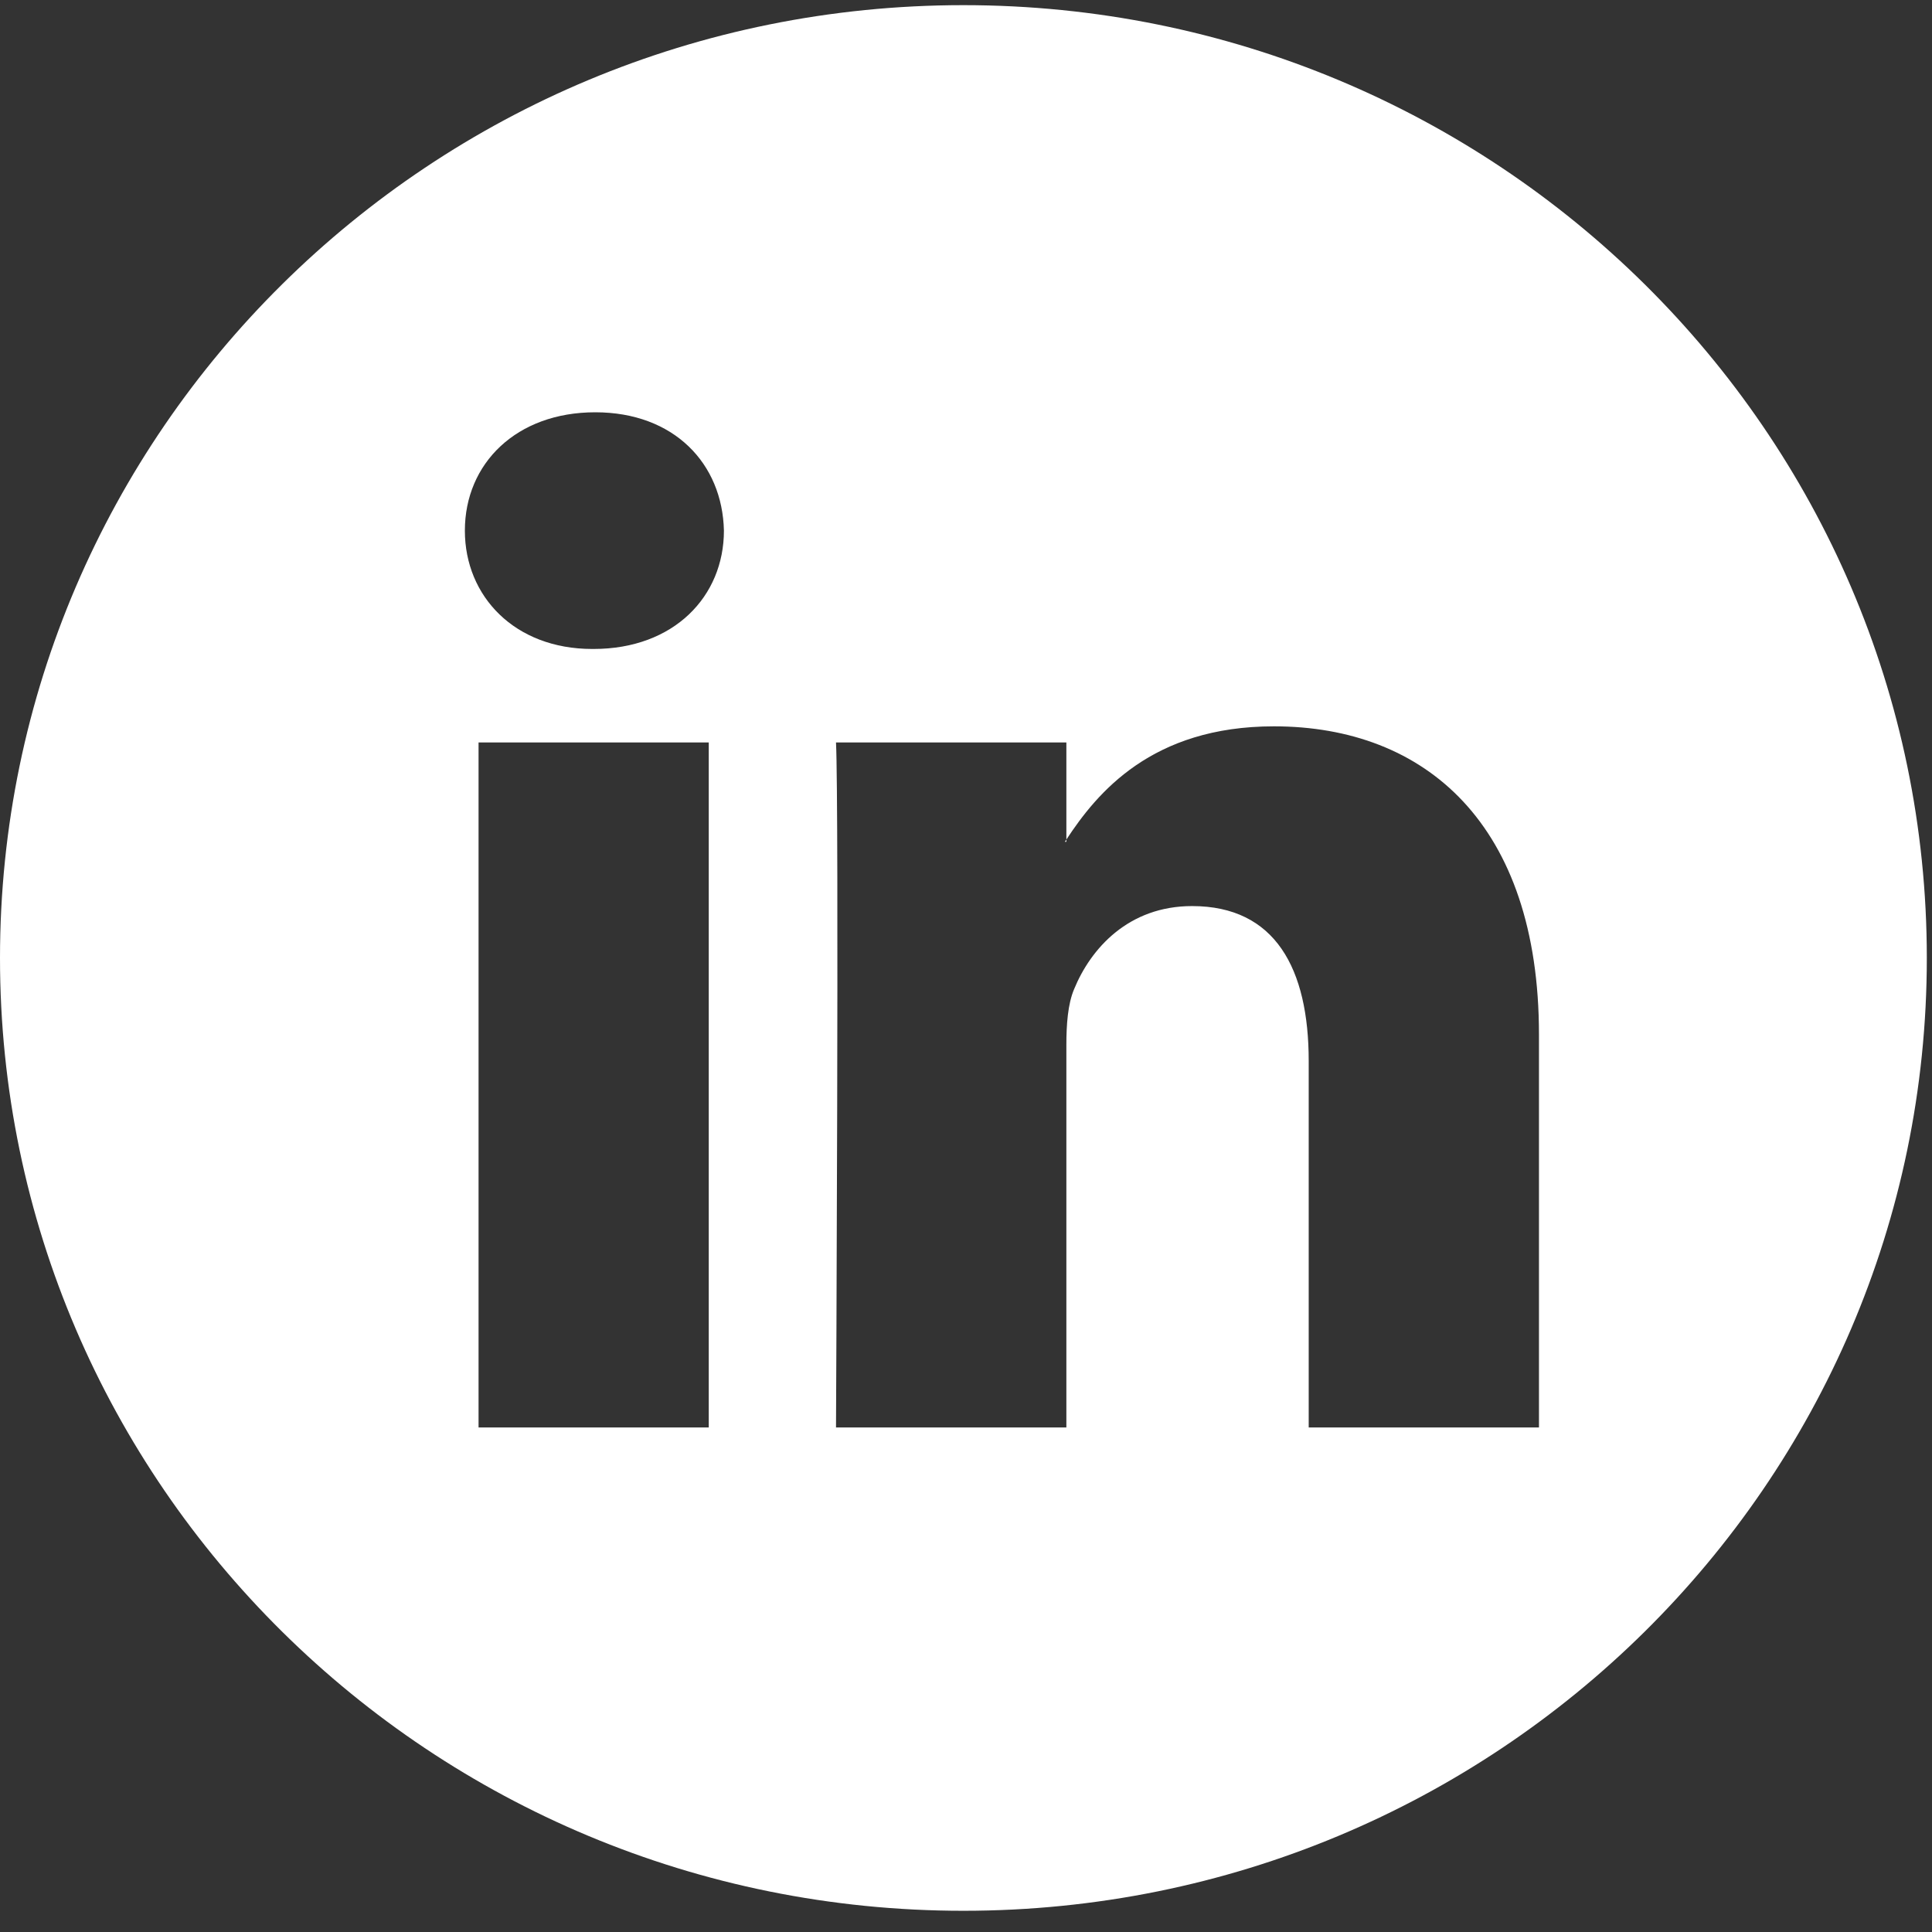 <?xml version="1.0" encoding="UTF-8"?>
<svg width="60px" height="60px" viewBox="0 0 60 60" version="1.1" xmlns="http://www.w3.org/2000/svg" xmlns:xlink="http://www.w3.org/1999/xlink">
    <rect x="0" y="0" width="60" height="60" fill="#333333" stroke="none"/>
    <!-- Generator: Sketch 50.2 (55047) - http://www.bohemiancoding.com/sketch -->
    <title>linkedin</title>
    <desc>Created with Sketch.</desc>
    <defs></defs>
    <g id="Page-1" stroke="none" stroke-width="1" fill="none" fill-rule="evenodd">
        <g id="home" transform="translate(-316, -9379)" fill="#FFFFFF">
            <g id="footer" transform="translate(-1171, 7768)">
                <g transform="translate(1369, 1151)" id="Group-12">
                    <g transform="translate(2, 460)">
                        <g id="linkedin" transform="translate(116, 0)">
                            <path d="M59.839,29.751 C59.839,46.093 46.443,59.341 29.919,59.341 C13.396,59.341 0,46.093 0,29.751 C0,13.409 13.396,0.16 29.919,0.16 C46.443,0.16 59.839,13.409 59.839,29.751 Z M47.794,32.13 C47.794,25.599 44.268,22.557 39.563,22.557 C35.763,22.557 34.068,24.626 33.117,26.073 L33.117,26.142 L33.07,26.142 C33.083,26.119 33.104,26.096 33.117,26.073 L33.117,23.057 L25.963,23.057 C26.06,25.053 25.963,44.331 25.963,44.331 L33.117,44.331 L33.117,32.45 C33.117,31.811 33.164,31.18 33.354,30.727 C33.873,29.455 35.047,28.139 37.021,28.139 C39.612,28.139 40.643,30.091 40.643,32.95 L40.643,44.331 L47.794,44.331 L47.794,32.13 Z M18.485,12.804 C16.037,12.804 14.437,14.393 14.437,16.479 C14.437,18.522 15.989,20.154 18.391,20.154 L18.435,20.154 C20.93,20.154 22.482,18.522 22.482,16.479 C22.435,14.393 20.93,12.804 18.485,12.804 Z M14.862,44.331 L22.011,44.331 L22.011,23.057 L14.862,23.057 L14.862,44.331 Z" id="Combined-Shape"></path>
                        </g>
                    </g>
                </g>
            </g>
        </g>
    </g>
</svg>